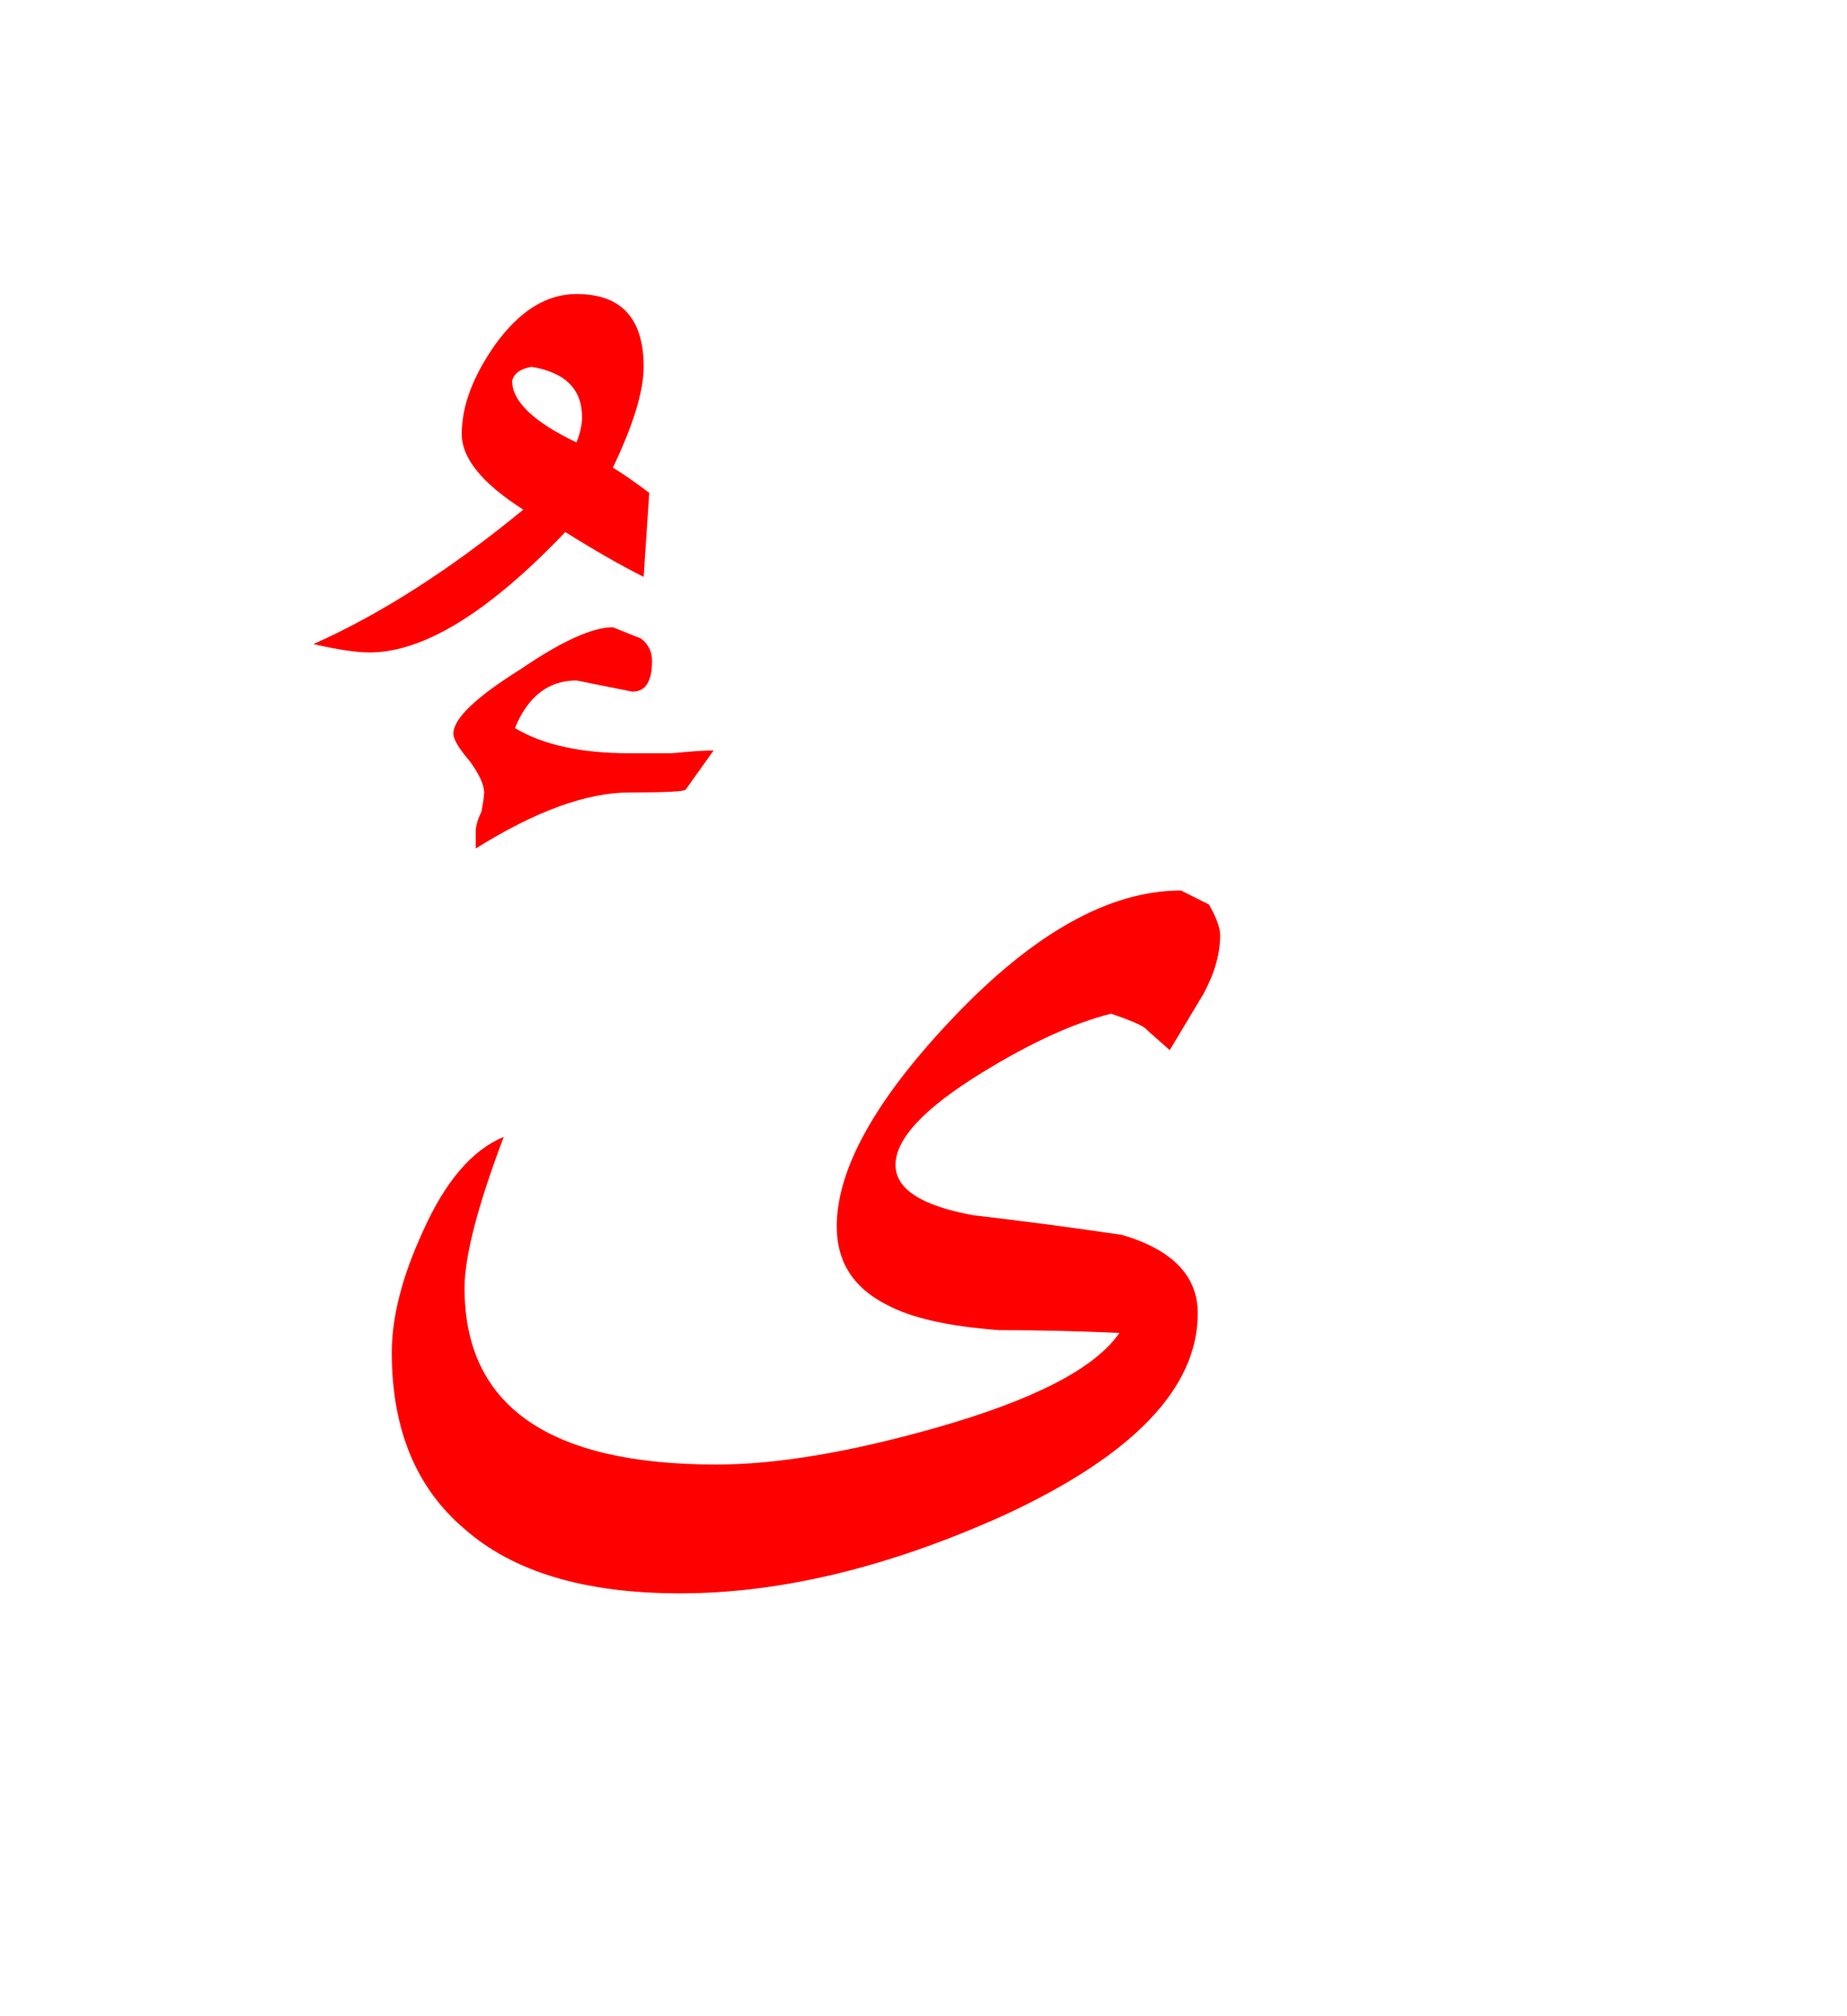 <?xml version="1.0" encoding="UTF-8" standalone="no"?><!DOCTYPE svg PUBLIC "-//W3C//DTD SVG 1.1//EN" "http://www.w3.org/Graphics/SVG/1.1/DTD/svg11.dtd"><svg width="100%" height="100%" viewBox="0 0 33 36" version="1.1" xmlns="http://www.w3.org/2000/svg" xmlns:xlink="http://www.w3.org/1999/xlink" xml:space="preserve" xmlns:serif="http://www.serif.com/" style="fill-rule:evenodd;clip-rule:evenodd;stroke-linecap:round;stroke-linejoin:round;"><g><path d="M21.8,16.7c0,-0.133 -0.067,-0.317 -0.2,-0.55l-0.5,-0.25c-1.267,-0 -2.617,0.75 -4.05,2.25c-1.4,1.467 -2.1,2.717 -2.1,3.75c-0,0.633 0.3,1.1 0.9,1.4c0.433,0.233 1.1,0.383 2,0.45c0.7,0 1.417,0.017 2.15,0.05c-0.433,0.633 -1.533,1.2 -3.3,1.7c-1.533,0.433 -2.833,0.65 -3.9,0.65c-3,-0 -4.5,-1.05 -4.5,-3.15c0,-0.567 0.233,-1.467 0.7,-2.7c-0.567,0.233 -1.05,0.8 -1.45,1.7c-0.367,0.8 -0.55,1.517 -0.55,2.15c0,1.367 0.433,2.417 1.3,3.15c0.867,0.767 2.15,1.15 3.85,1.15c1.8,-0 3.733,-0.467 5.8,-1.4c2.3,-1.067 3.45,-2.267 3.45,-3.6c-0,-0.667 -0.45,-1.133 -1.35,-1.4c-0.9,-0.133 -1.783,-0.25 -2.65,-0.35c-0.933,-0.167 -1.4,-0.467 -1.4,-0.9c0,-0.467 0.517,-1.017 1.55,-1.65c0.867,-0.533 1.633,-0.883 2.3,-1.05c0.3,0.1 0.5,0.183 0.6,0.25c0.033,0.033 0.183,0.167 0.45,0.4c0.2,-0.333 0.4,-0.667 0.6,-1c0.2,-0.367 0.3,-0.717 0.3,-1.05Z" style="fill:#f00;"/><path d="M11.45,11.4c0.133,0.1 0.2,0.233 0.2,0.4c-0,0.367 -0.117,0.55 -0.35,0.55l-1,-0.2c-0.5,-0 -0.867,0.283 -1.1,0.85c0.5,0.3 1.183,0.45 2.05,0.45l0.75,-0c0.333,-0.033 0.583,-0.05 0.75,-0.05c-0.167,0.233 -0.333,0.467 -0.5,0.7c-0.033,0.033 -0.367,0.05 -1,0.05c-0.767,-0 -1.683,0.333 -2.75,1l0,-0.3c0,-0.1 0.033,-0.217 0.1,-0.35c0.033,-0.167 0.05,-0.283 0.05,-0.35c-0,-0.133 -0.083,-0.317 -0.25,-0.55c-0.2,-0.233 -0.3,-0.4 -0.3,-0.5c0,-0.267 0.4,-0.65 1.2,-1.15c0.733,-0.5 1.283,-0.75 1.65,-0.75l0.5,0.2Z" style="fill:#f00;"/><path d="M8.85,6.15c-0.4,0.567 -0.6,1.1 -0.6,1.6c0,0.433 0.367,0.883 1.1,1.35c-1.3,1.067 -2.55,1.867 -3.75,2.4c0.433,0.1 0.767,0.15 1,0.15c0.967,-0 2.133,-0.717 3.5,-2.15c0.533,0.333 1,0.6 1.4,0.8l0.1,-1.5c-0.267,-0.2 -0.483,-0.35 -0.65,-0.45c0.367,-0.767 0.55,-1.367 0.55,-1.8c0,-0.867 -0.4,-1.3 -1.2,-1.3c-0.533,-0 -1.017,0.3 -1.45,0.9Zm0.65,0.4c0.6,0.1 0.9,0.4 0.9,0.9c-0,0.133 -0.033,0.283 -0.1,0.45c-0.767,-0.367 -1.15,-0.733 -1.15,-1.1c0.033,-0.133 0.15,-0.217 0.35,-0.25Z" style="fill:#f00;"/><path id="Layer0_0_6_STROKES" d="M-97.5,-13.65l-5.5,3.2m6.4,-0.95l-5.5,3.15m3.35,34.7l-5.45,3.15m4.6,-5.4l-5.5,3.15m66.9,-66.05l-5.45,3.15m4.6,-5.4l-5.5,3.2m2.65,45.85l-5.4,3.1m4.5,-5.35l-5.5,3.15m117.35,-21.3l-5.5,3.15m4.05,36.2l-5.5,3.15m54.35,-22.75l-5.5,3.15m7.85,-50.4l-5.45,3.15m-42.25,106.65l-5.5,3.15m55.65,-26.65l-5.5,3.15m-152.35,-1.25l-5.5,3.15m4.65,-5.4l-5.5,3.2m-54.15,20.5l-5.5,3.15m4.6,-5.4l-5.45,3.2" style="fill:none;fill-rule:nonzero;stroke:#f00;stroke-width:1.7px;"/></g></svg>